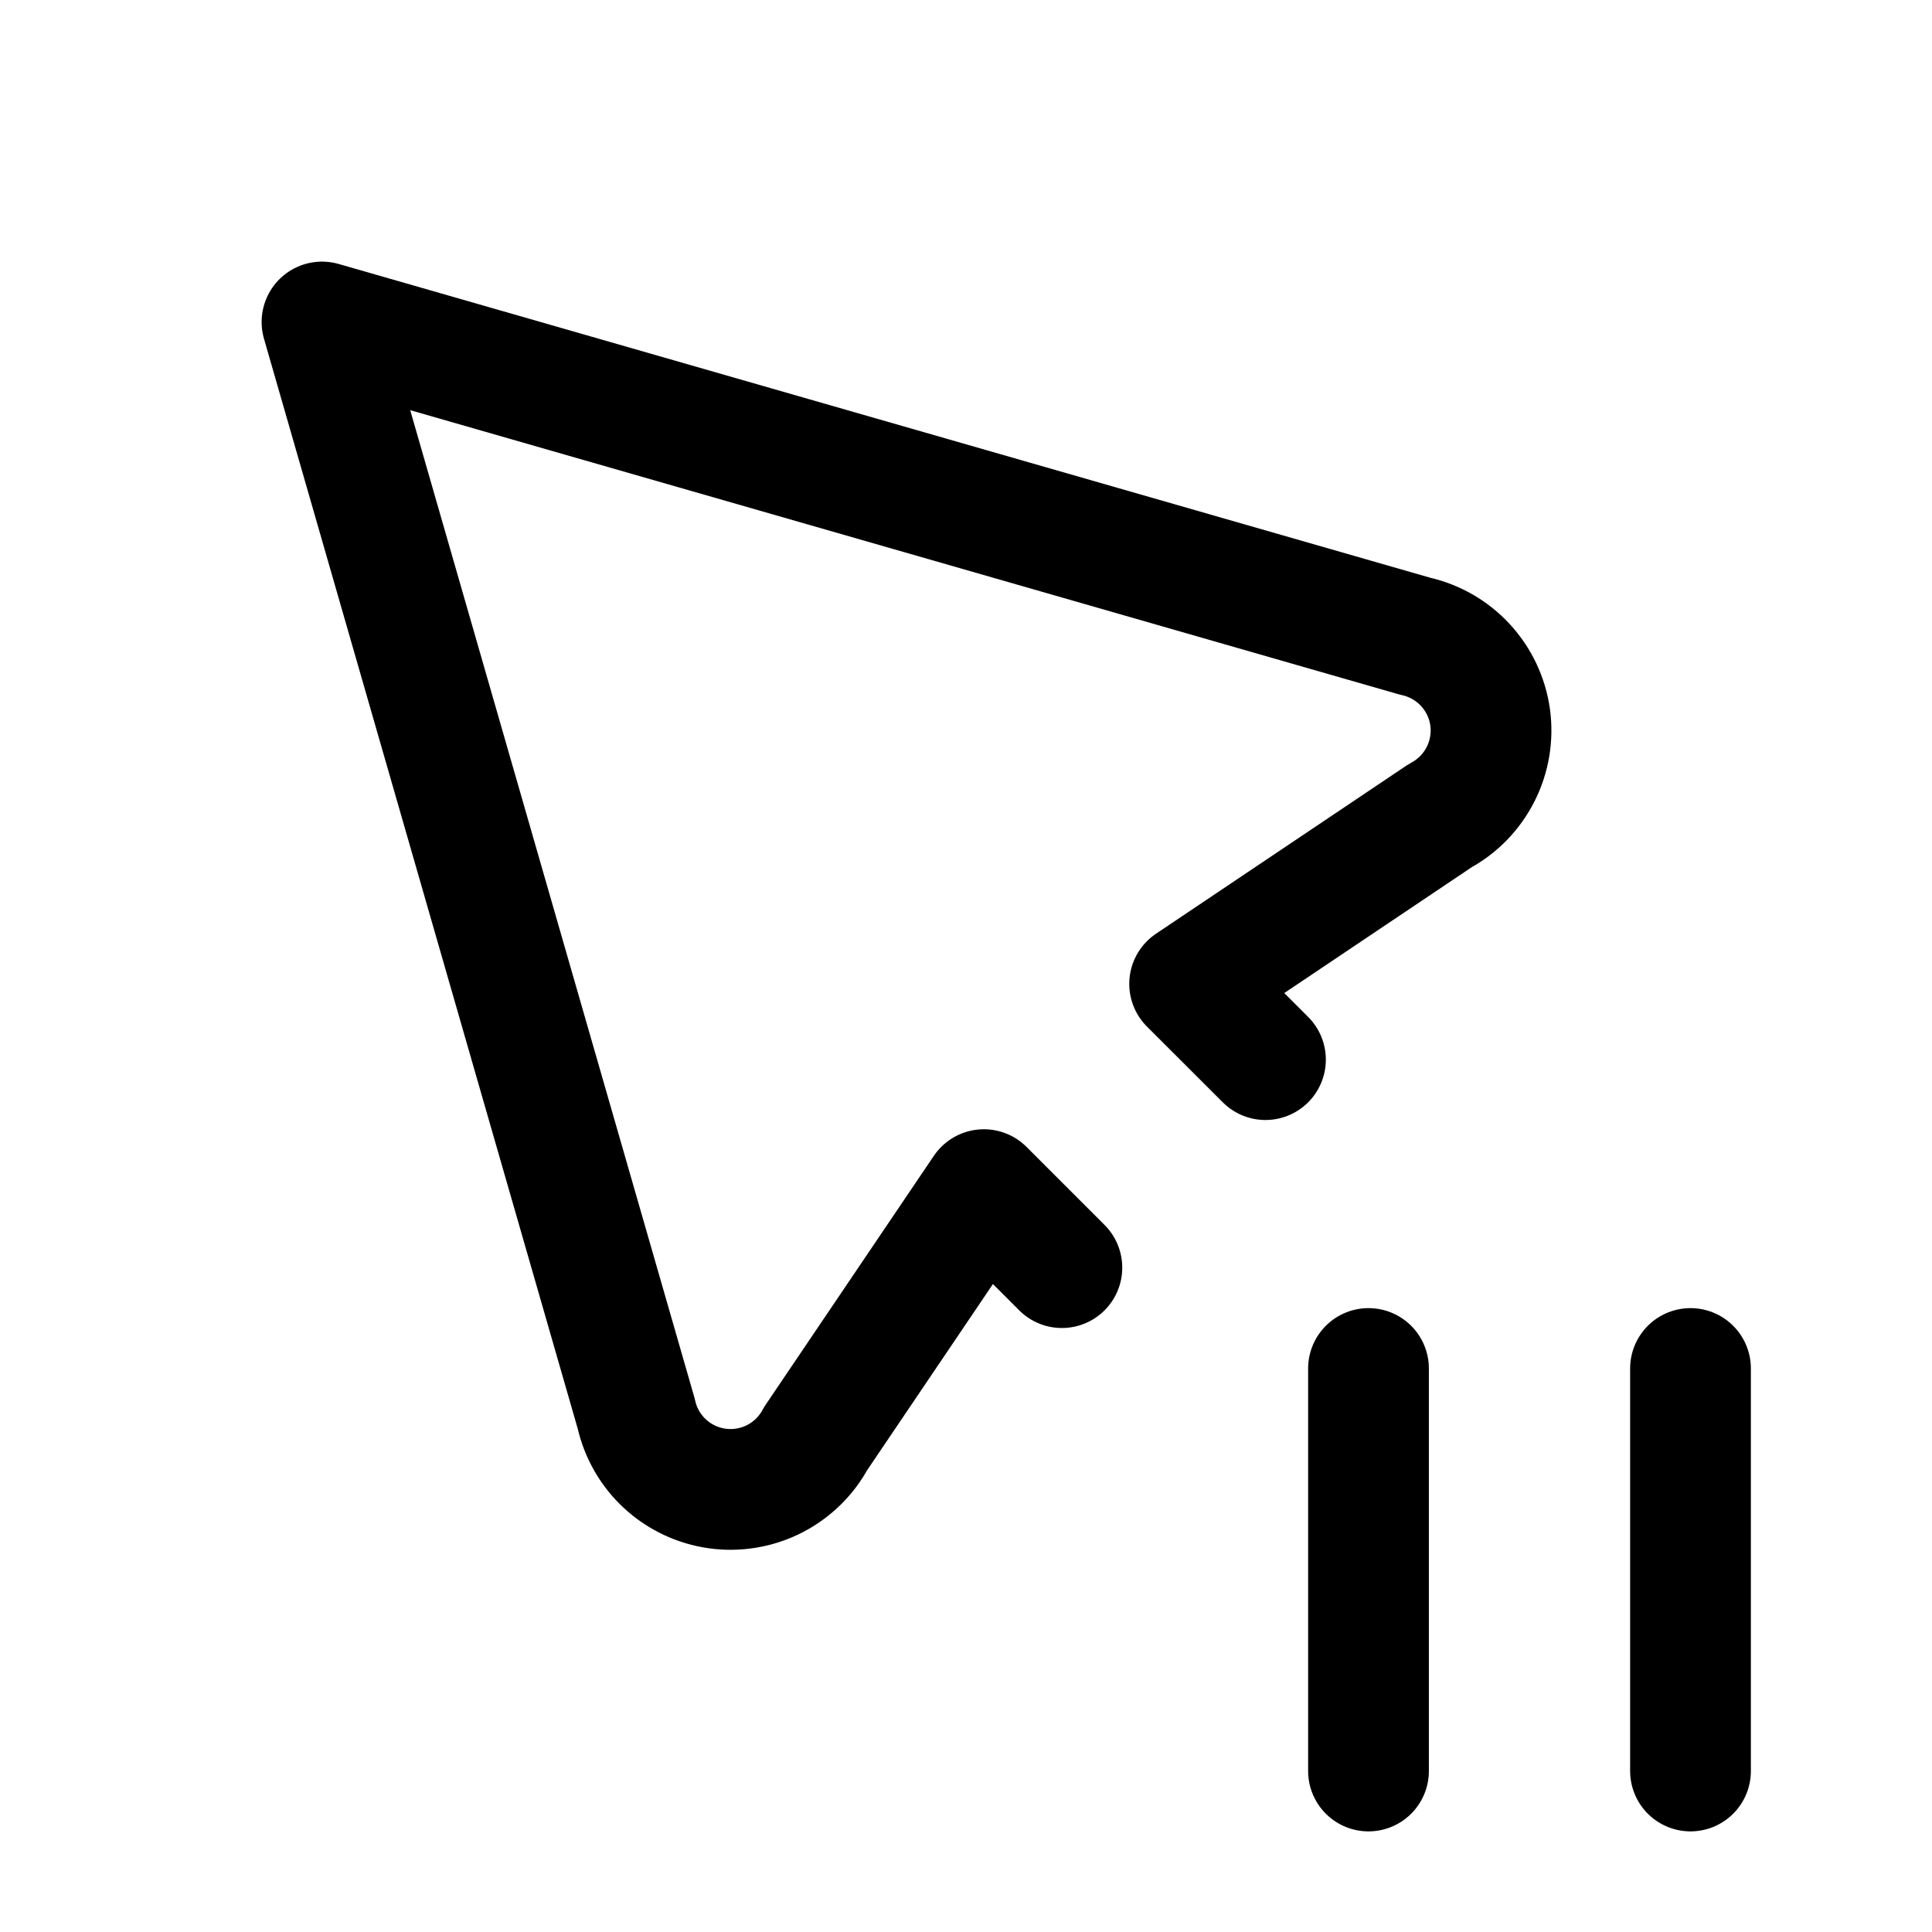 <svg width="24" height="24" viewBox="0 0 24 24" fill="none" xmlns="http://www.w3.org/2000/svg">
<path d="M15.72 13.163L14.778 12.222L17.891 10.132C18.107 10.016 18.281 9.837 18.392 9.618C18.503 9.4 18.544 9.153 18.511 8.911C18.477 8.668 18.37 8.442 18.204 8.262C18.038 8.082 17.821 7.957 17.582 7.904L4 4L7.904 17.563C7.957 17.802 8.082 18.019 8.262 18.185C8.442 18.351 8.669 18.457 8.911 18.491C9.153 18.524 9.4 18.483 9.619 18.372C9.837 18.261 10.016 18.087 10.132 17.871L12.222 14.778L13.191 15.747M17 17V22M21 17V22" stroke="currentColor" stroke-width="1.5" stroke-linecap="round" stroke-linejoin="round"/>
</svg>
